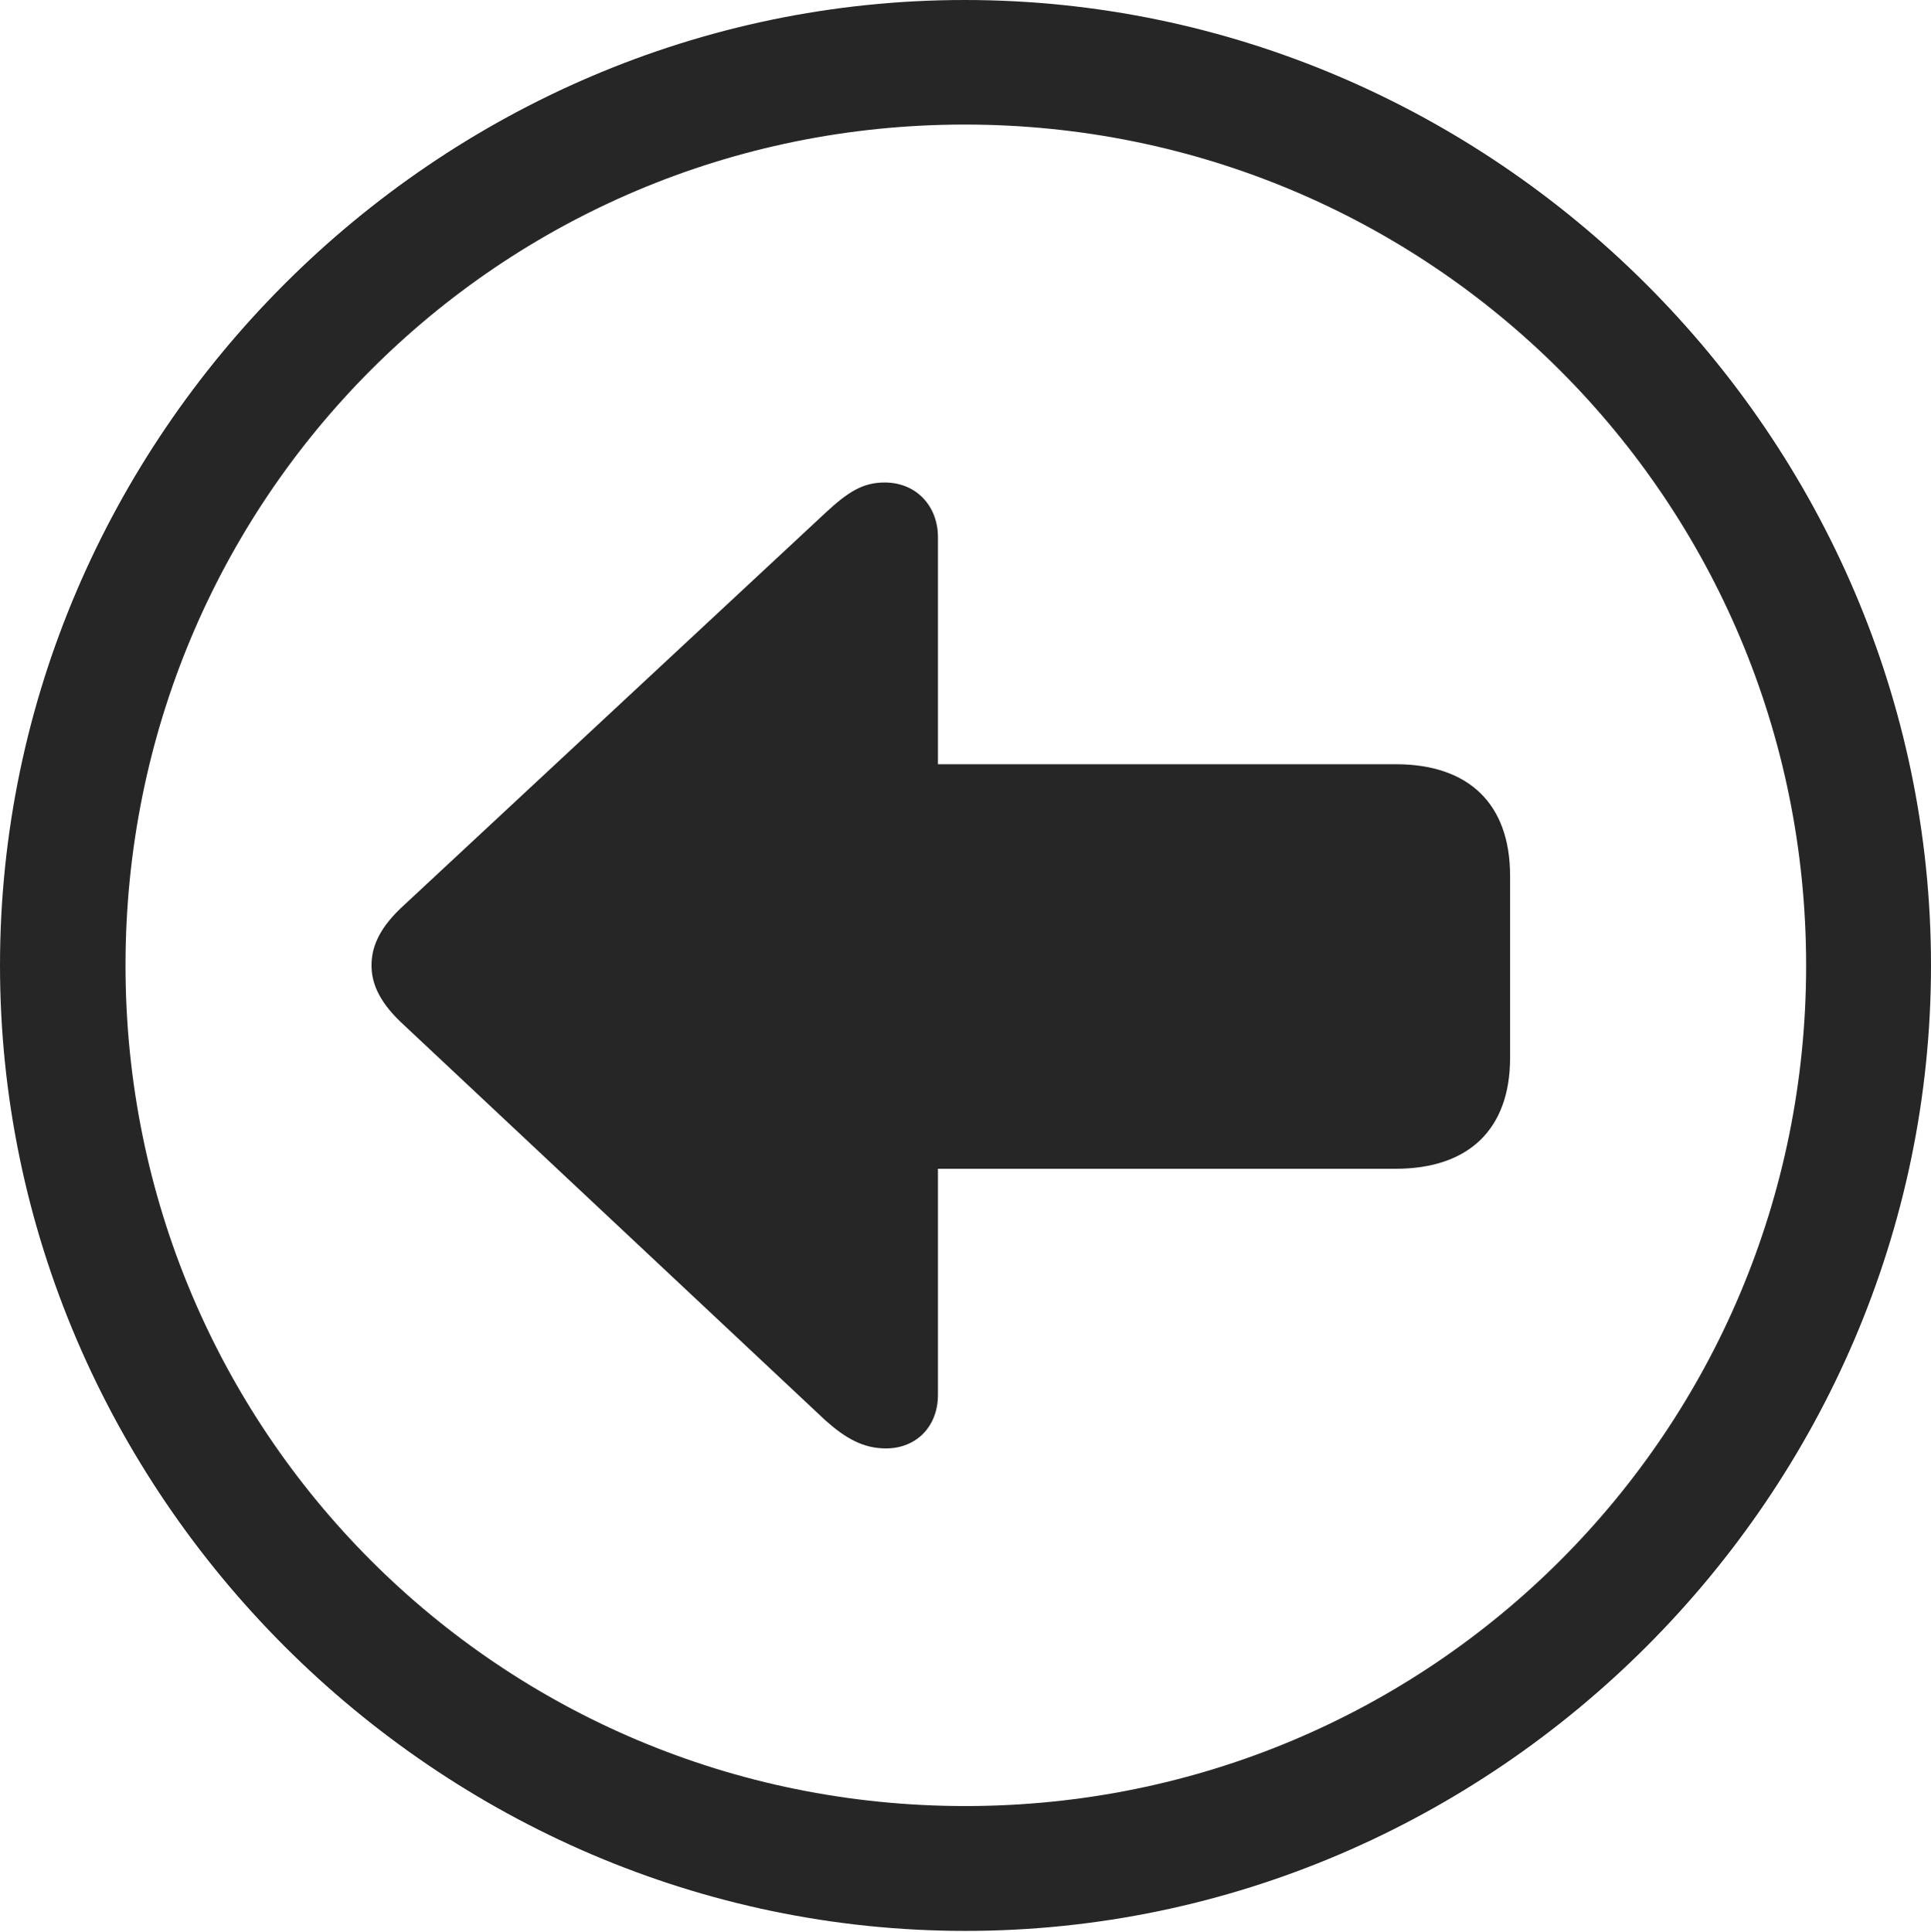 <?xml version="1.0" encoding="UTF-8"?>
<!--Generator: Apple Native CoreSVG 232.5-->
<!DOCTYPE svg
PUBLIC "-//W3C//DTD SVG 1.1//EN"
       "http://www.w3.org/Graphics/SVG/1.1/DTD/svg11.dtd">
<svg version="1.1" xmlns="http://www.w3.org/2000/svg" xmlns:xlink="http://www.w3.org/1999/xlink" width="97.96" height="97.993">
 <g>
  <rect height="97.993" opacity="0" width="97.96" x="0" y="0"/>
  <path d="M48.972 97.944C75.825 97.944 97.96 75.776 97.96 48.972C97.96 22.135 75.791 0 48.938 0C22.135 0 0 22.135 0 48.972C0 75.776 22.169 97.944 48.972 97.944ZM48.972 91.611C25.35 91.611 6.367 72.594 6.367 48.972C6.367 25.35 25.316 6.318 48.938 6.318C72.561 6.318 91.626 25.35 91.626 48.972C91.626 72.594 72.594 91.611 48.972 91.611Z" fill="#000000" fill-opacity="0.85"/>
  <path d="M18.847 48.972C18.847 49.772 19.144 50.707 20.32 51.834L41.877 72.052C42.904 72.963 43.793 73.47 44.945 73.47C46.506 73.47 47.582 72.337 47.582 70.757L47.582 59.285L70.806 59.285C74.512 59.285 76.607 57.273 76.607 53.665L76.607 44.419C76.607 40.777 74.512 38.765 70.806 38.765L47.582 38.765L47.582 27.239C47.582 25.693 46.506 24.474 44.877 24.474C43.759 24.474 43.005 24.966 41.877 26.012L20.32 46.076C19.144 47.204 18.847 48.139 18.847 48.972Z" fill="#000000" fill-opacity="0.85"/>
 </g>
</svg>
